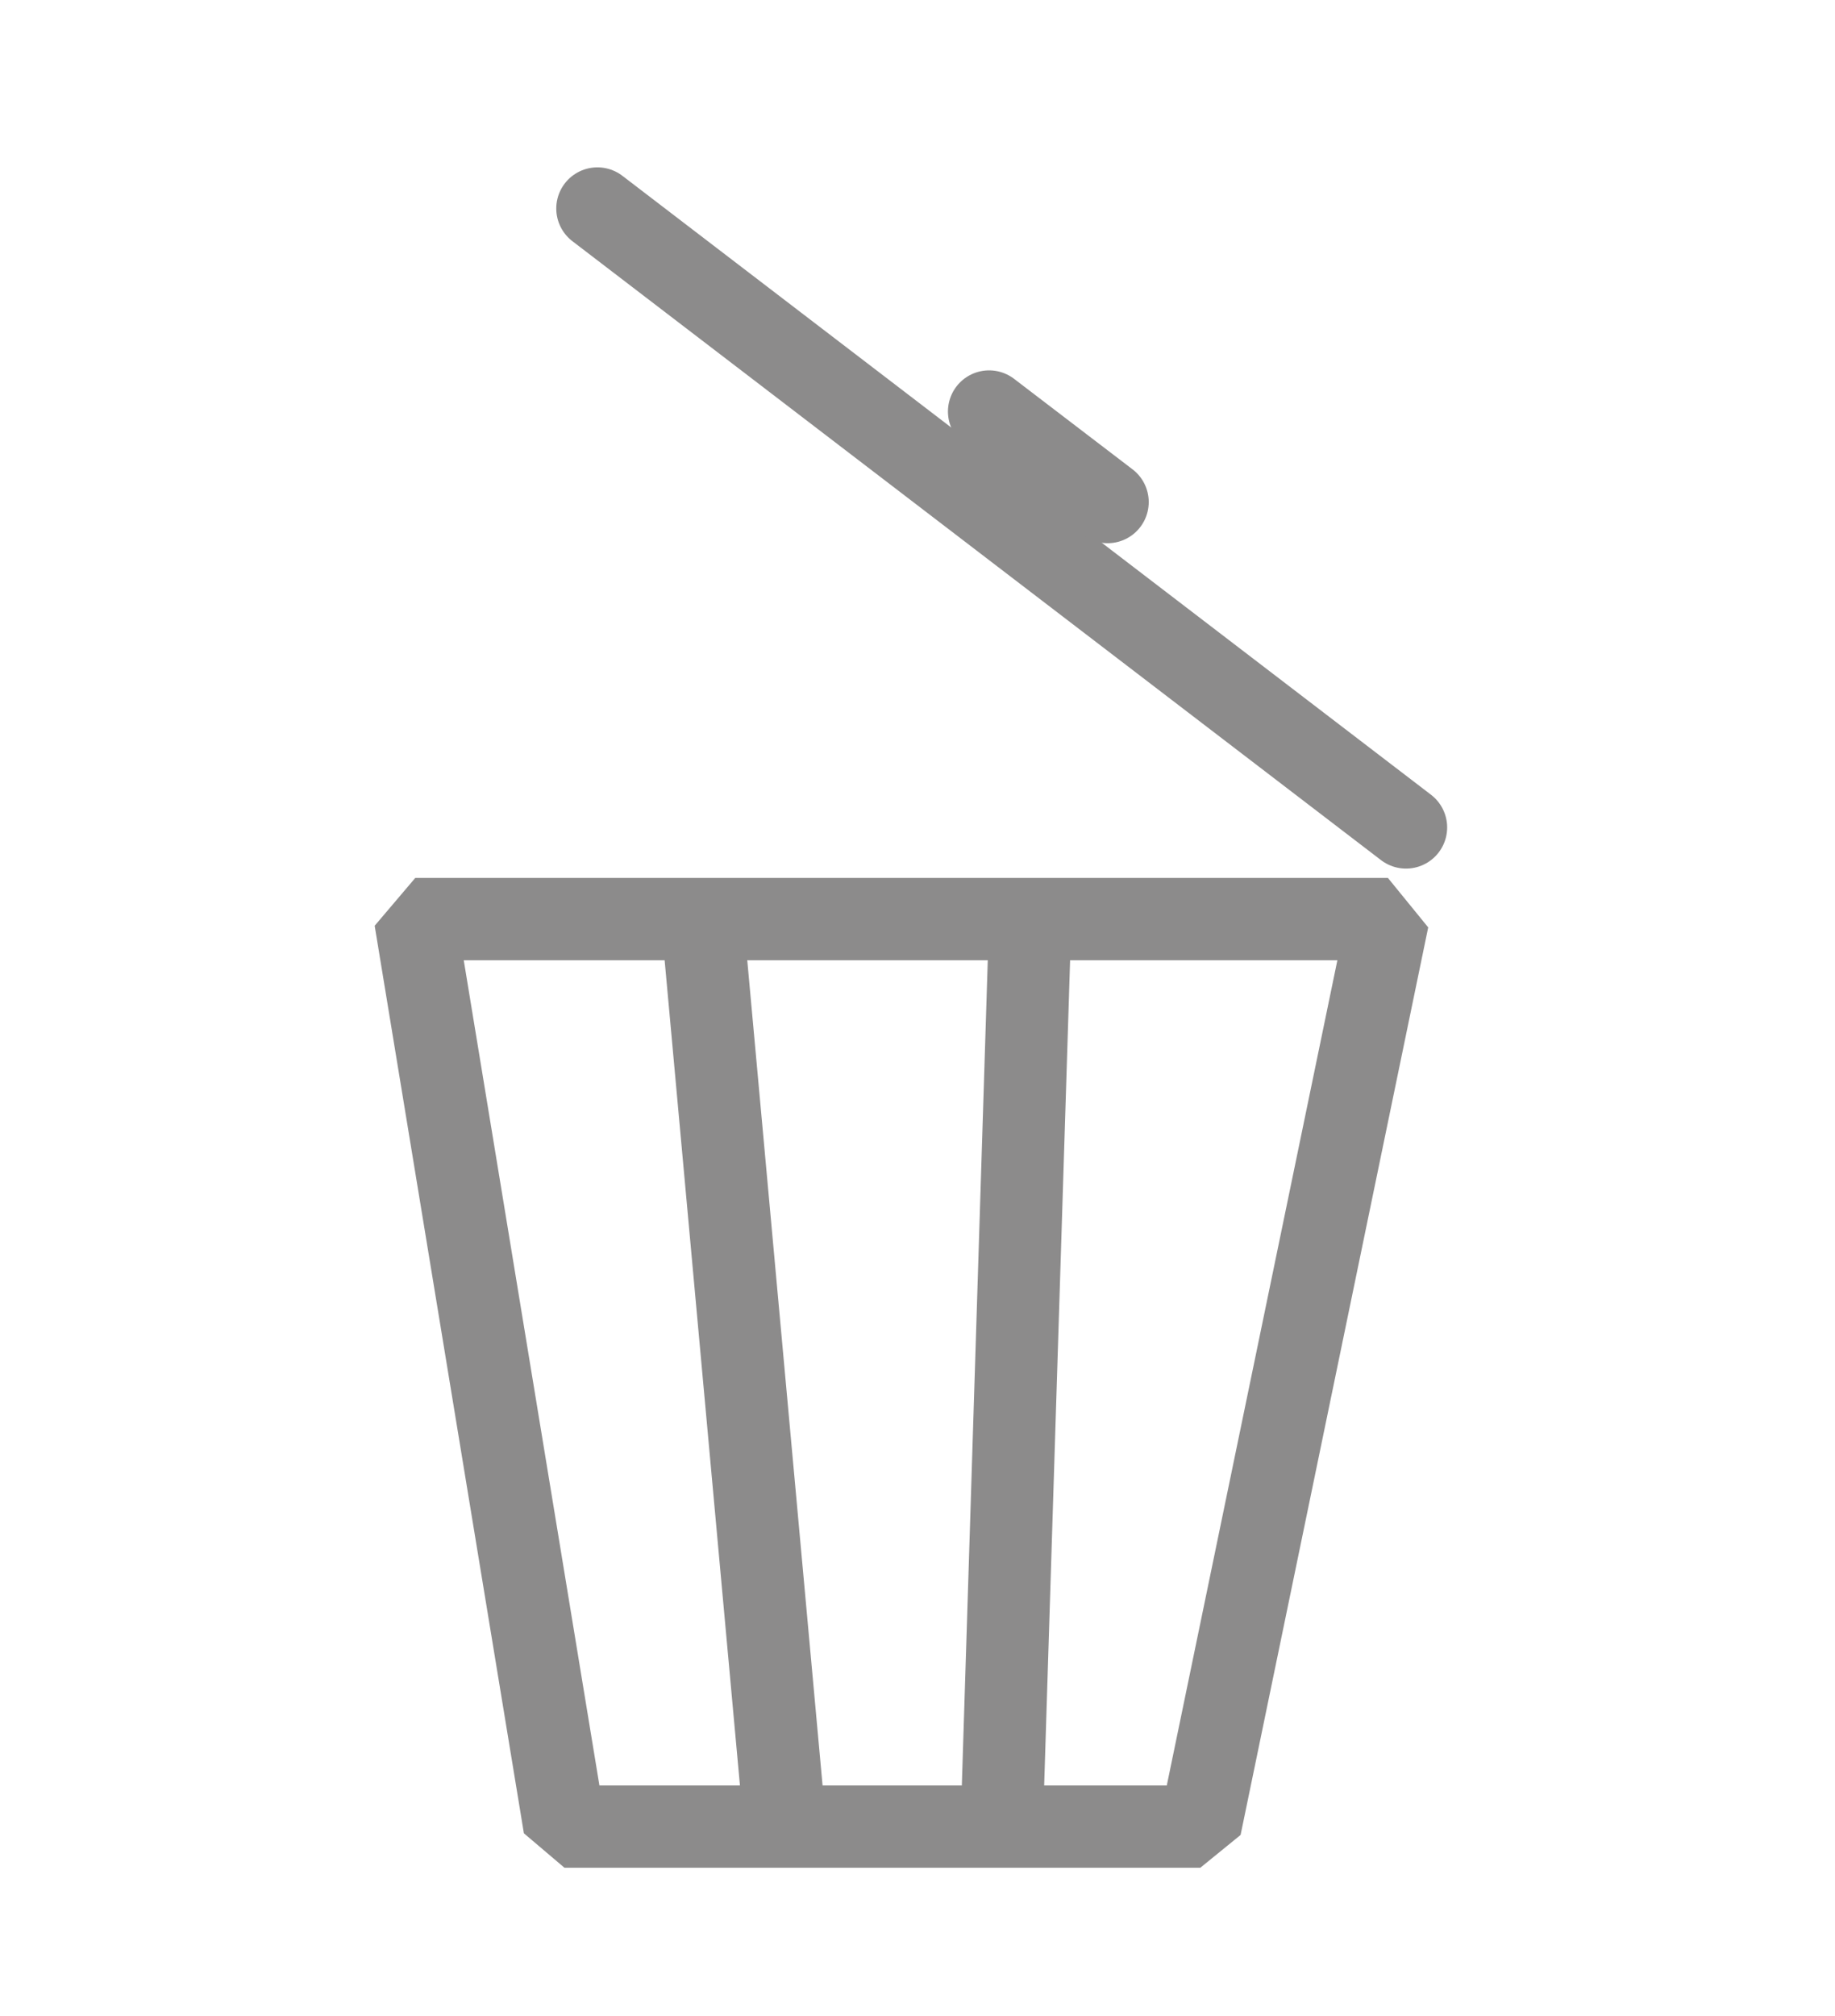 <?xml version="1.0" encoding="utf-8"?>
<!-- Generator: Adobe Illustrator 22.1.0, SVG Export Plug-In . SVG Version: 6.00 Build 0)  -->
<svg version="1.1" id="Layer_1" xmlns="http://www.w3.org/2000/svg" xmlns:xlink="http://www.w3.org/1999/xlink" x="0px" y="0px"
	 viewBox="0 0 334.5 367.4" style="enable-background:new 0 0 334.5 367.4;" xml:space="preserve">
<style type="text/css">
	.st0{fill:none;stroke:#8C8B8B;stroke-width:15;stroke-linejoin:bevel;stroke-miterlimit:10;}
	.st1{fill:none;stroke:#8C8B8B;stroke-width:15;stroke-linecap:round;stroke-linejoin:bevel;stroke-miterlimit:10;}
</style>
<polygon class="st0" points="75.7,167.5 253,167.5 218.8,332.9 102.9,332.9 "/>
<line class="st1" x1="256.3" y1="150.8" x2="108.9" y2="38"/>
<line class="st1" x1="180.3" y1="75" x2="201.9" y2="91.5"/>
<line class="st0" x1="128" y1="167.5" x2="143.1" y2="332.9"/>
<line class="st0" x1="187.8" y1="167.5" x2="182.6" y2="332.9"/>
</svg>
